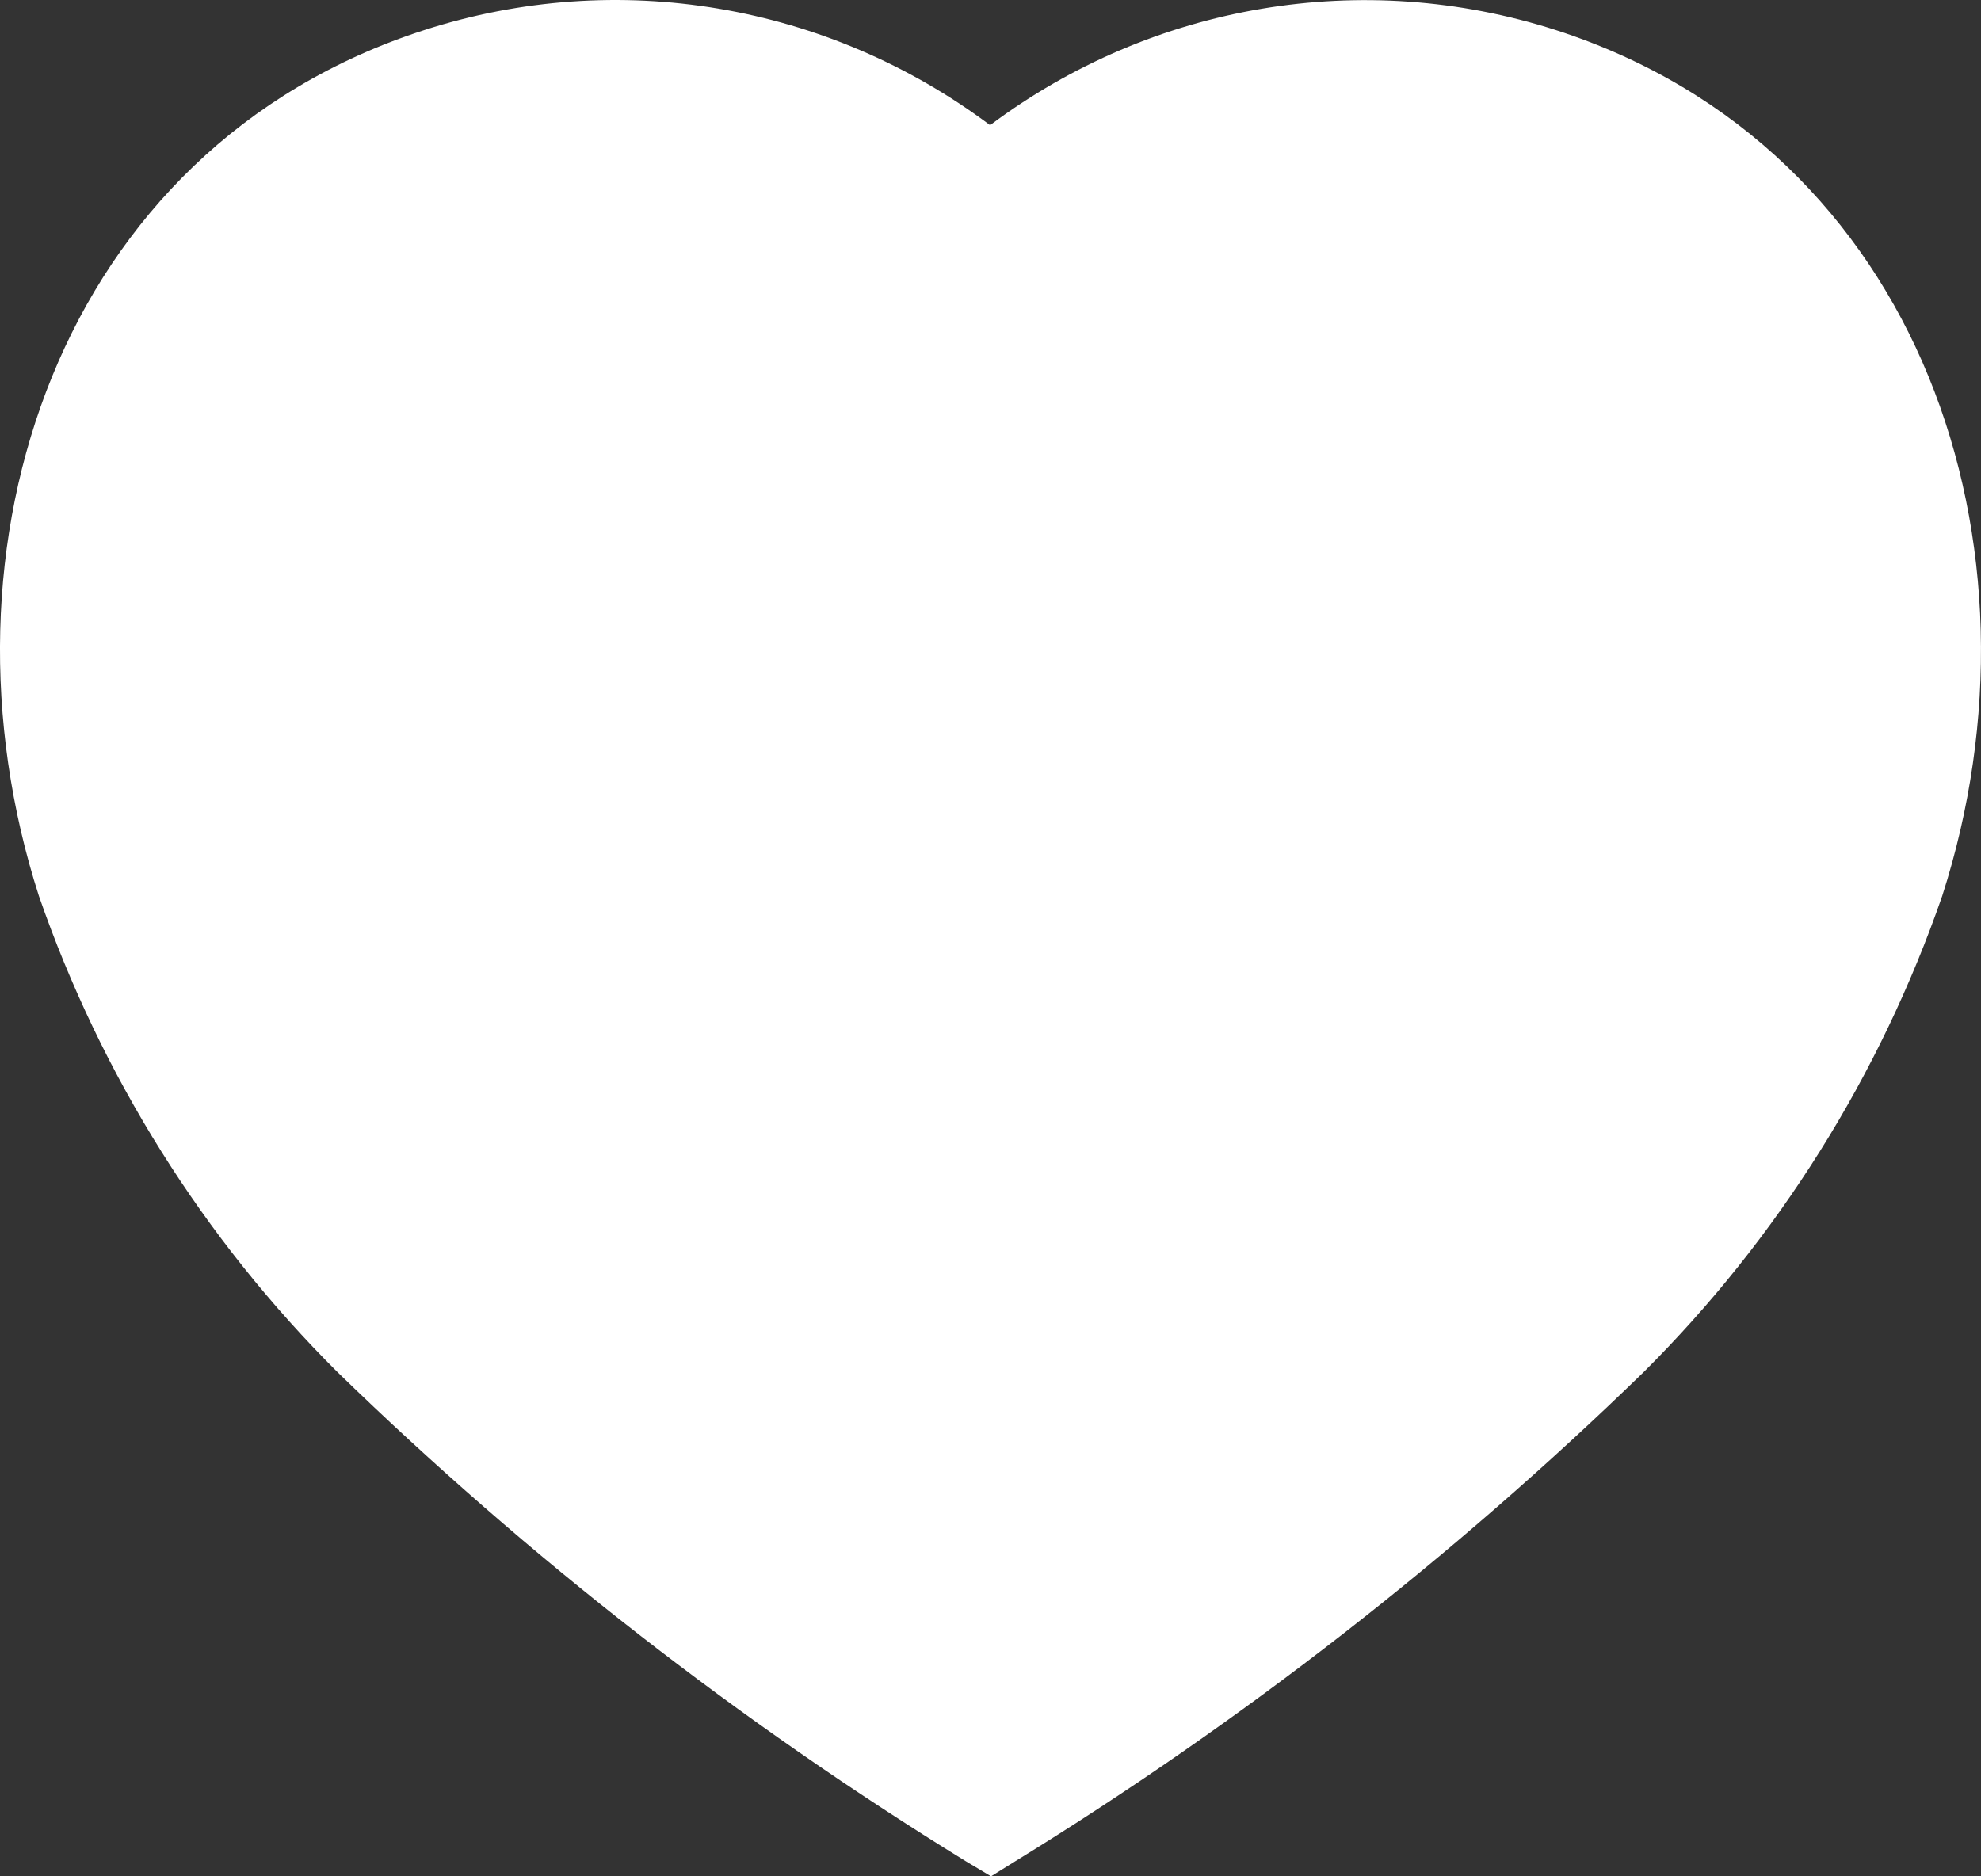 <?xml version="1.0" encoding="UTF-8" standalone="no"?>
<svg
   width="19"
   height="18"
   viewBox="0 0 19 18"
   fill="none"
   version="1.1"
   id="svg4"
   sodipodi:docname="heart--white.svg"
   inkscape:version="1.1 (ce6663b3b7, 2021-05-25)"
   xmlns:inkscape="http://www.inkscape.org/namespaces/inkscape"
   xmlns:sodipodi="http://sodipodi.sourceforge.net/DTD/sodipodi-0.dtd"
   xmlns="http://www.w3.org/2000/svg"
   xmlns:svg="http://www.w3.org/2000/svg">
  <rect x="0" y="0" width="19" height="18" fill="#333333" stroke="none"/>
  <defs
     id="defs8" />
  <sodipodi:namedview
     id="namedview6"
     pagecolor="#ffffff"
     bordercolor="#666666"
     borderopacity="1.0"
     inkscape:pageshadow="2"
     inkscape:pageopacity="0.0"
     inkscape:pagecheckerboard="0"
     showgrid="false"
     inkscape:zoom="13.888889"
     inkscape:cx="22.896"
     inkscape:cy="11.988"
     inkscape:window-width="959"
     inkscape:window-height="713"
     inkscape:window-x="65"
     inkscape:window-y="27"
     inkscape:window-maximized="1"
     inkscape:current-layer="svg4" />
  <path
     fill-rule="evenodd"
     clip-rule="evenodd"
     d="M9.261 17.854C7.09 16.518 5.071 14.946 3.239 13.165C1.951 11.883 0.971 10.32 0.373 8.595C-0.703 5.25 0.554 1.421 4.071 0.288C5.92 -0.308 7.938 0.033 9.496 1.201C11.054 0.034 13.072 -0.306 14.921 0.288C18.438 1.421 19.704 5.25 18.628 8.595C18.03 10.32 17.05 11.883 15.762 13.165C13.93 14.946 11.911 16.518 9.74 17.854L9.505 18L9.261 17.854Z"
     fill="#C5C4C4"
     id="path2"
     style="fill:#ffffff;fill-opacity:1" />
</svg>
